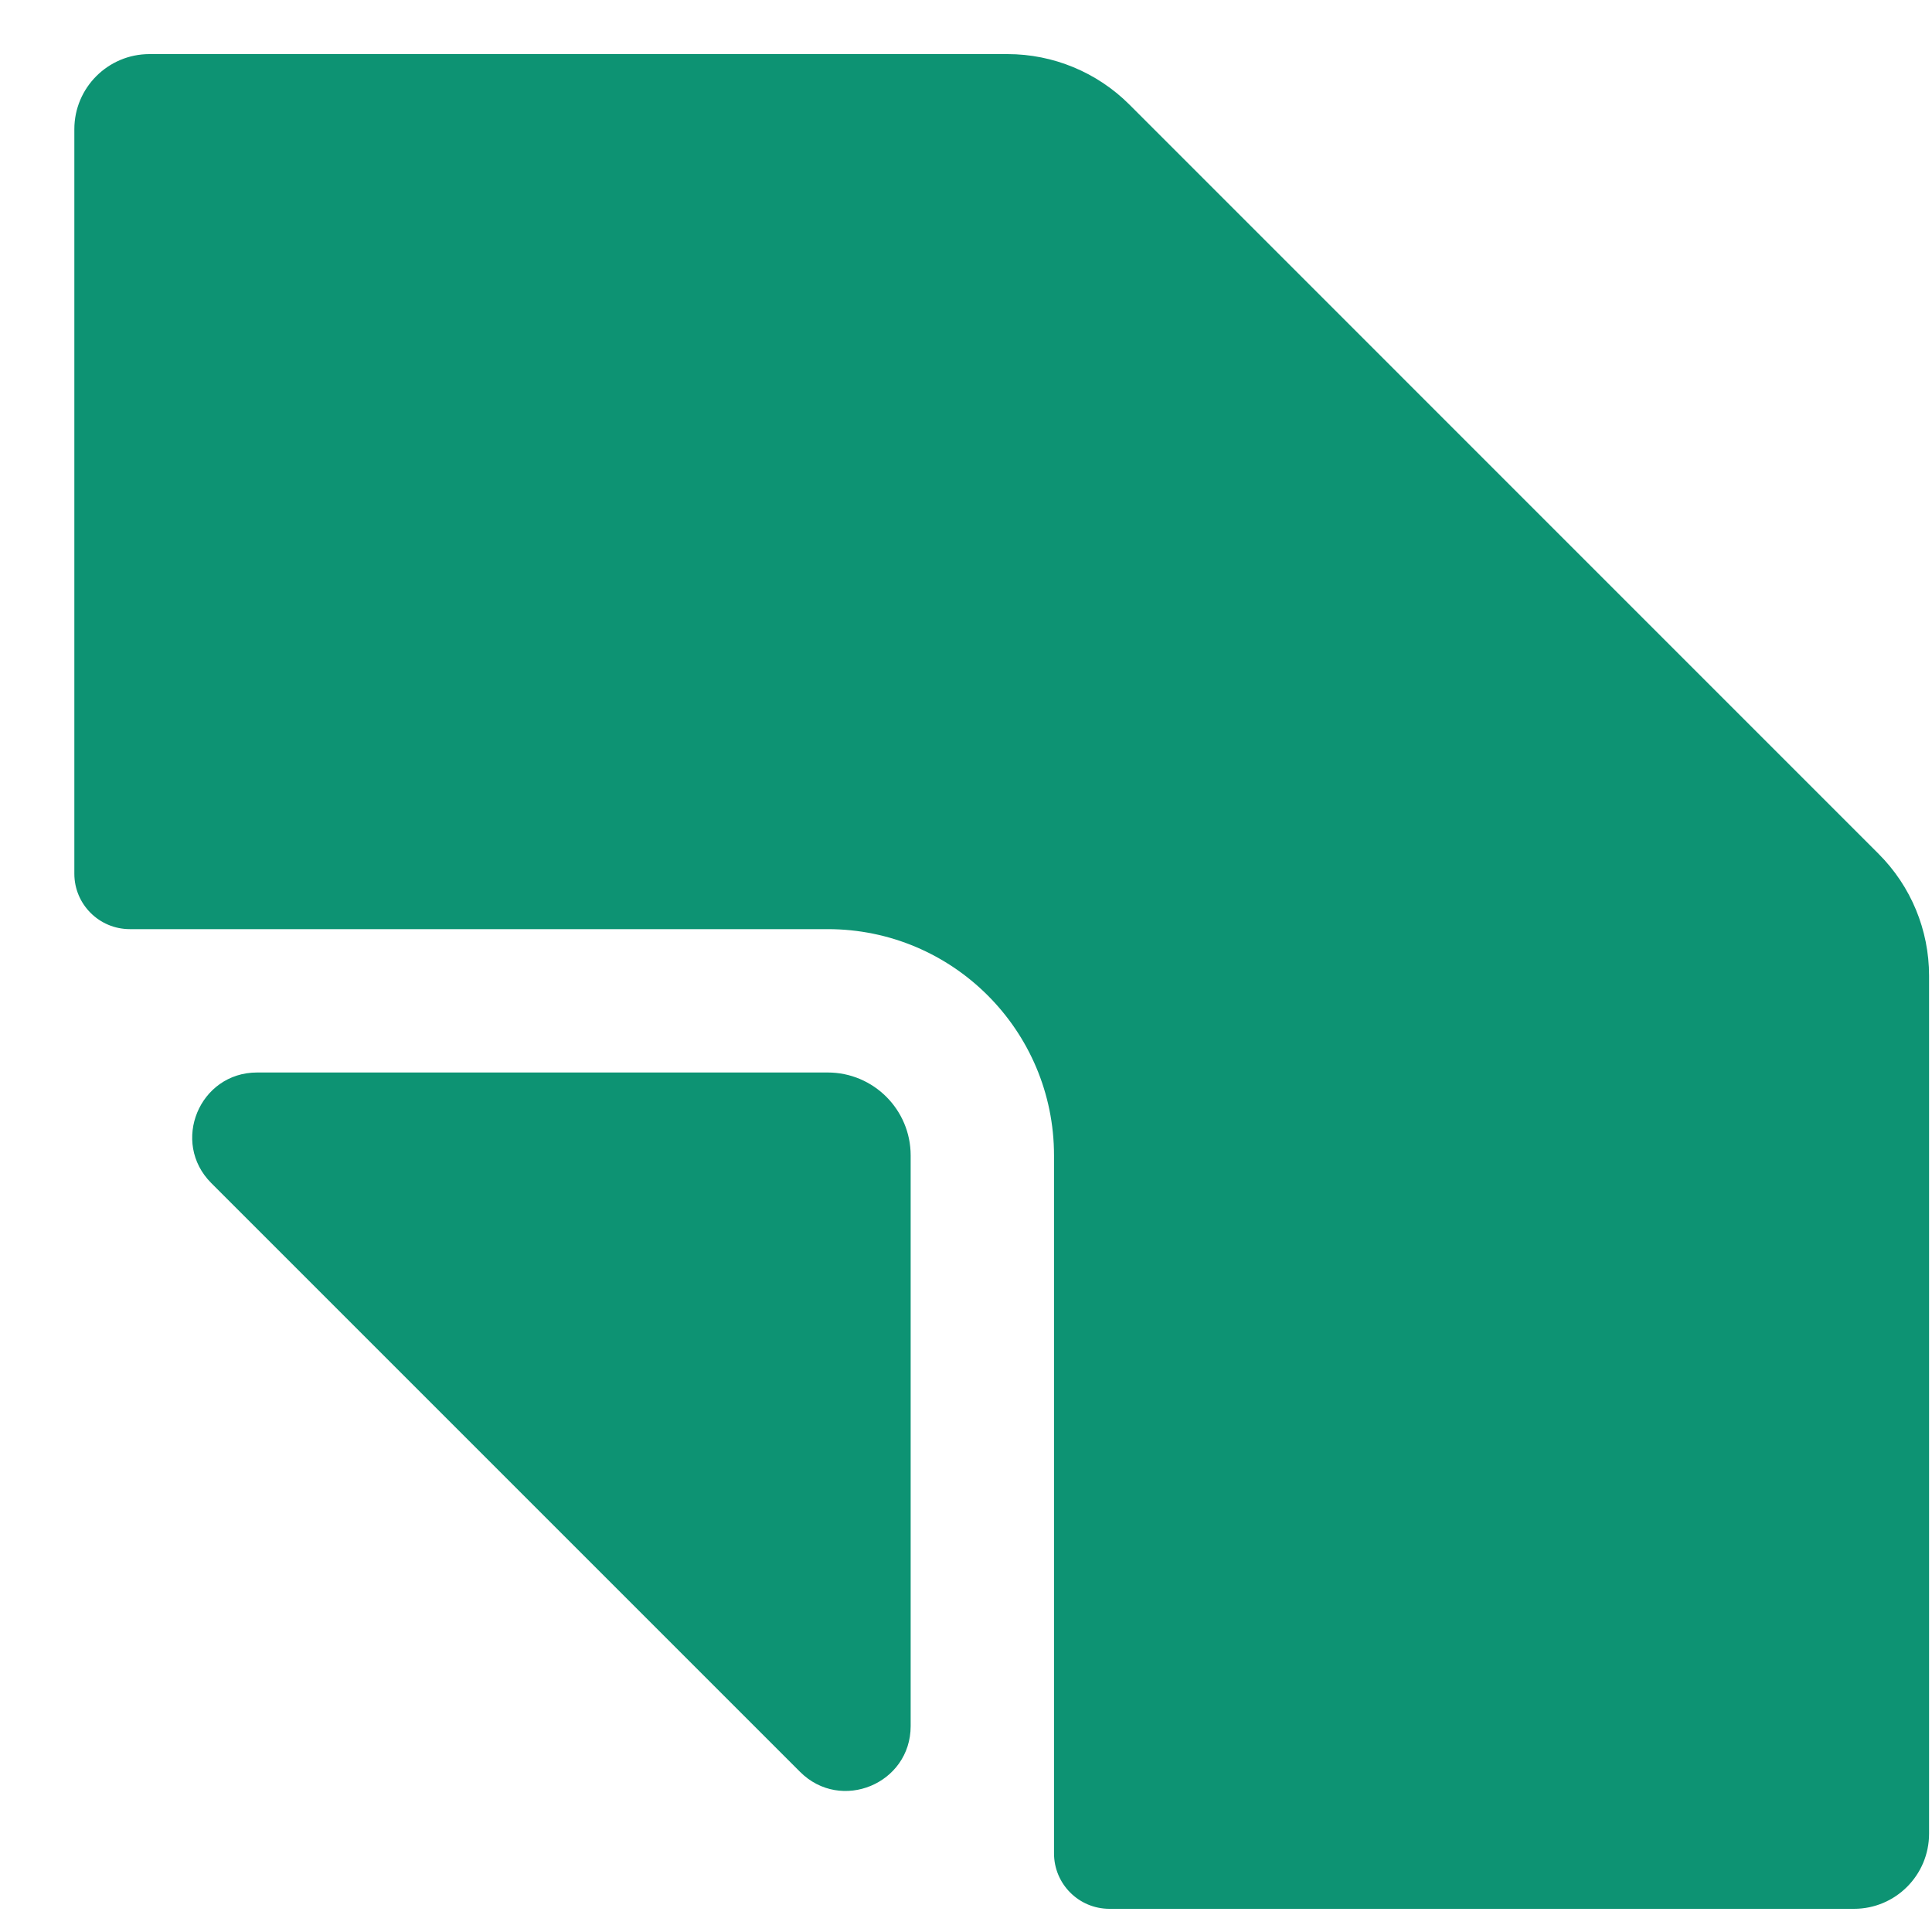 <svg xmlns="http://www.w3.org/2000/svg" width="25" height="25" fill="none" viewBox="0 0 25 25"><path fill="#0D9373" d="M10.71 13.878H3.327C2.58 13.878 2.206 14.781 2.734 15.309L10.353 22.928C10.881 23.456 11.784 23.082 11.784 22.335V14.952C11.784 14.359 11.303 13.878 10.71 13.878Z"/><path fill="#0D9373" d="M24.31 11.05L14.613 1.352C14.195 0.935 13.628 0.7 13.037 0.7H1.934C1.398 0.7 0.962 1.135 0.962 1.672V11.306C0.962 11.702 1.284 12.023 1.68 12.023H10.711C12.328 12.023 13.639 13.334 13.639 14.952V23.983C13.639 24.379 13.96 24.7 14.356 24.7H23.991C24.527 24.7 24.962 24.265 24.962 23.728V12.625C24.962 12.034 24.728 11.468 24.31 11.05L24.31 11.05Z"/></svg>